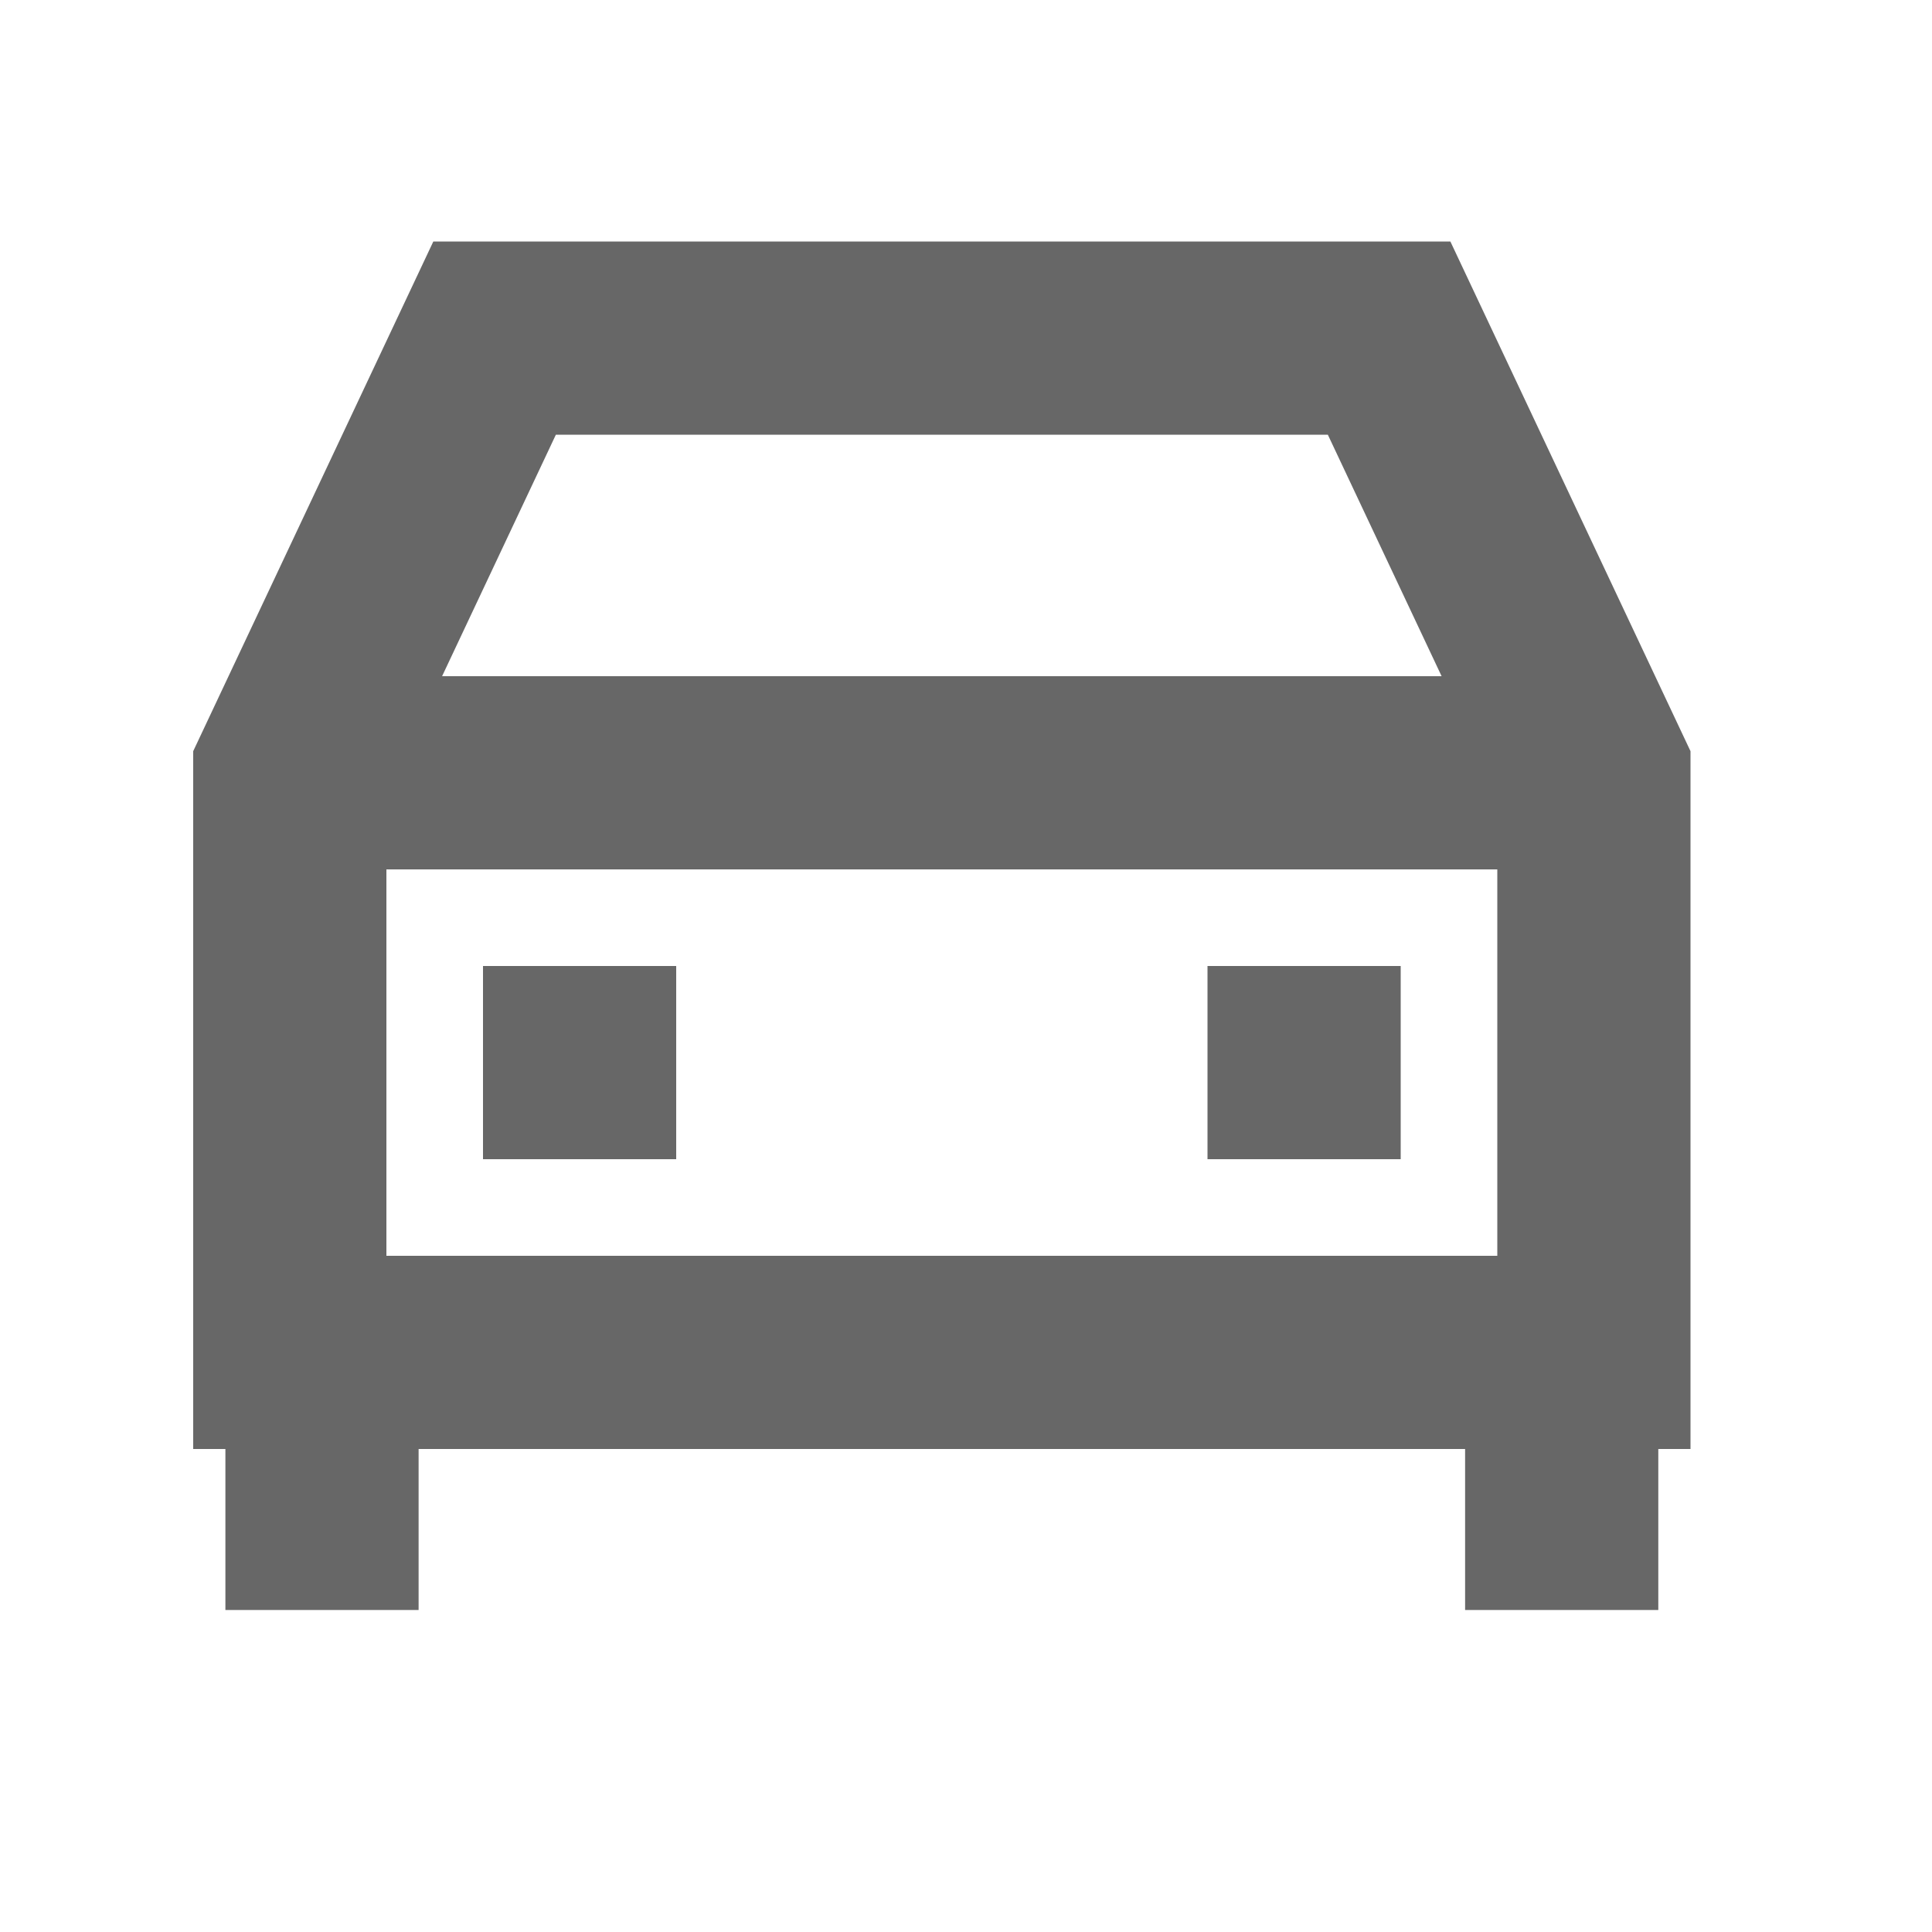 <svg width="15" height="15" viewBox="0 0 15 15" fill="none" xmlns="http://www.w3.org/2000/svg">
<g id="Group 10972">
<g id="Group 10968">
<path id="Vector 55" d="M2.25 6V10.5H12.375V6L10.785 2.625H3.84L2.25 6Z" stroke="#676767" stroke-width="1.5"/>
<path id="Vector 56" d="M2.25 6L12.375 6" stroke="#676767" stroke-width="1.5"/>
<rect id="Rectangle 9875" x="3.75" y="7.5" width="1.5" height="1.5" fill="#676767"/>
<path id="Rectangle 9877" d="M1.75 10.25H3.25V12.5H1.75V10.25Z" fill="#676767"/>
<path id="Rectangle 9878" d="M11.375 10.25H12.875V12.5H11.375V10.25Z" fill="#676767"/>
<rect id="Rectangle 9876" x="9.375" y="7.5" width="1.5" height="1.5" fill="#676767"/>
</g>
</g>
</svg>
